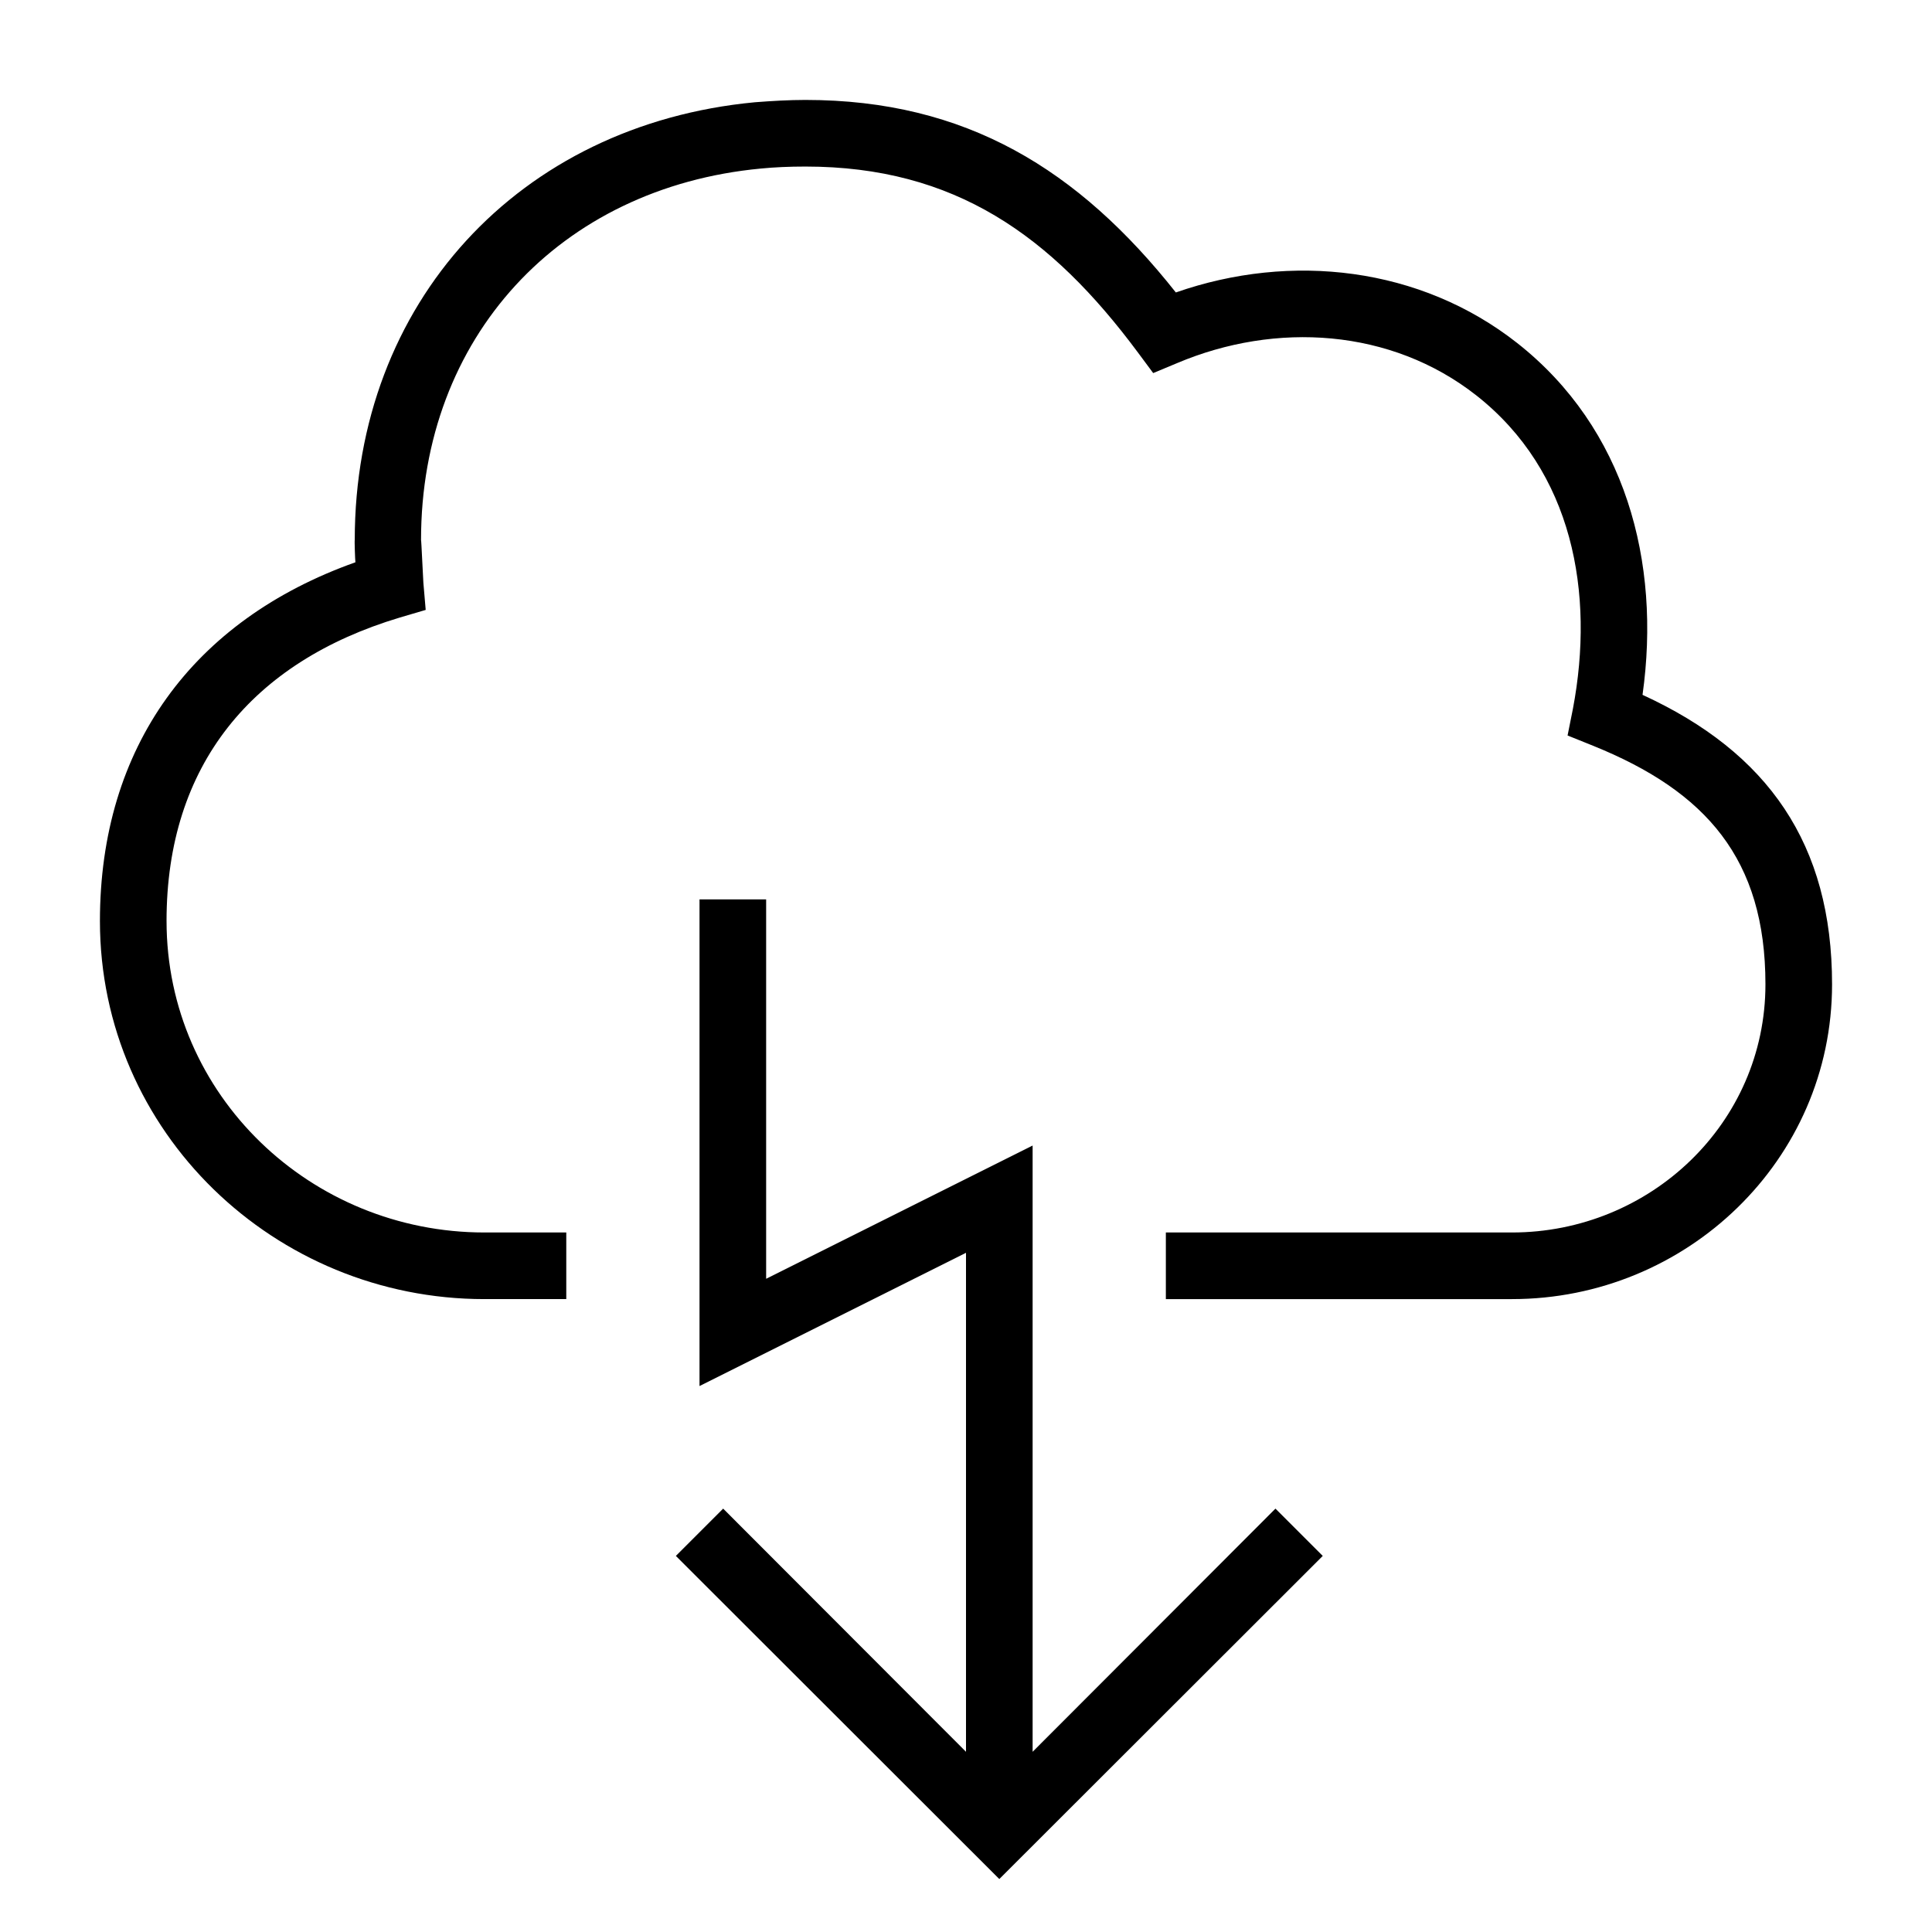 <?xml version="1.0" encoding="UTF-8"?>
<!DOCTYPE svg PUBLIC "-//W3C//DTD SVG 1.1//EN" "http://www.w3.org/Graphics/SVG/1.1/DTD/svg11.dtd">
<svg xmlns="http://www.w3.org/2000/svg" xml:space="preserve" width="580px" height="580px" shape-rendering="geometricPrecision" text-rendering="geometricPrecision" image-rendering="optimizeQuality" fill-rule="nonzero" clip-rule="nonzero" viewBox="0 0 5800 5800" xmlns:xlink="http://www.w3.org/1999/xlink">
	<title>cloud_flash icon</title>
	<desc>cloud_flash icon from the IconExperience.com I-Collection. Copyright by INCORS GmbH (www.incors.com).</desc>
		<path id="curve29"  d="M500 2765c0,524 434,935 954,935l246 0 0 200 -246 0c-629,0 -1154,-501 -1154,-1135 0,-522 278,-903 767,-1077 -1,-6 -3,-67 -2,-67 0,-712 493,-1247 1201,-1314 52,-4 103,-7 152,-7 482,0 820,209 1112,578 346,-121 734,-77 1025,152 325,256 432,657 376,1056 377,173 569,448 569,869 0,528 -437,945 -961,945l-1039 0 0 -200 1039 0c414,0 761,-327 761,-745 0,-376 -178,-579 -517,-716l-77 -31 16 -80c66,-348 0,-713 -290,-941 -256,-201 -602,-222 -898,-97l-72 30 -46 -62c-260,-350 -549,-558 -998,-558 -49,0 -93,2 -134,6 -604,57 -1020,507 -1020,1115 1,0 6,117 7,128l7 82 -78 23c-443,133 -700,443 -700,911z"/>
	<path id="curve28"  d="M2171,4529 2900,5259 2900,3761 2100,4161 2100,2700 2300,2700 2300,3839 3100,3439 3100,5259 3829,4529 3971,4671 3000,5641 2029,4671z"/>
</svg>
